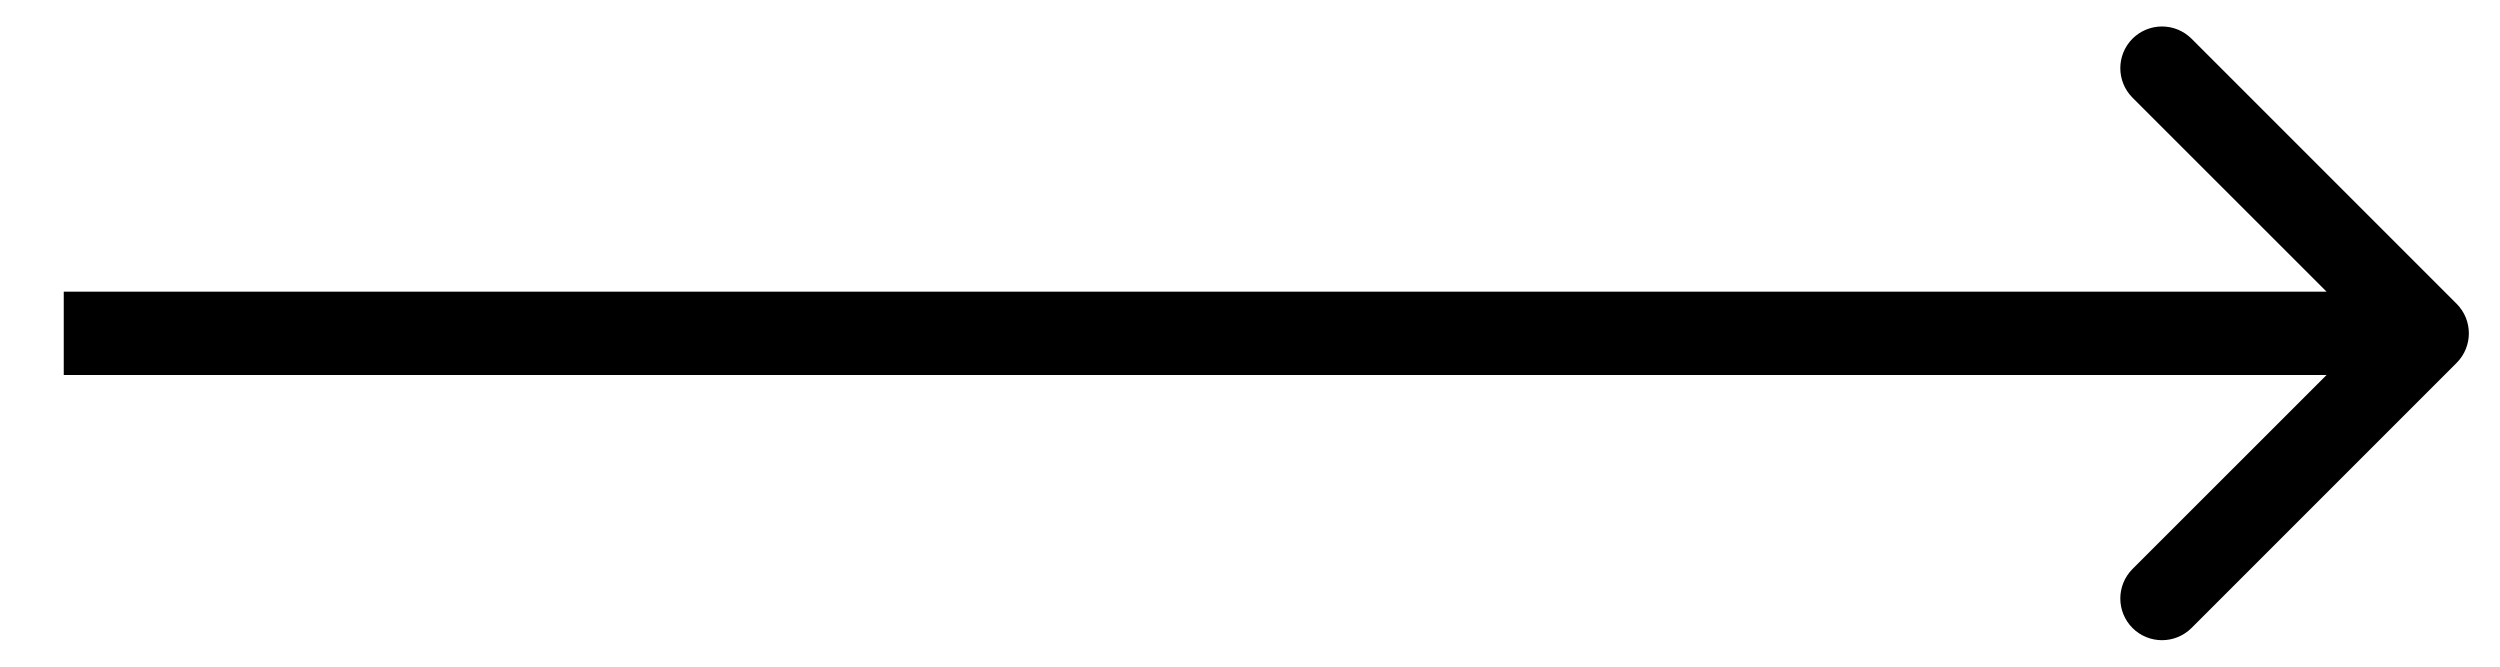 <svg width="30" height="8" viewBox="0 0 30 8" fill="none" xmlns="http://www.w3.org/2000/svg">
<path id="Arrow 2" d="M29.48 4.354C29.675 4.158 29.675 3.842 29.48 3.646L26.298 0.464C26.102 0.269 25.786 0.269 25.59 0.464C25.395 0.66 25.395 0.976 25.59 1.172L28.419 4L25.59 6.828C25.395 7.024 25.395 7.34 25.59 7.536C25.786 7.731 26.102 7.731 26.298 7.536L29.48 4.354ZM0.765 4.5H29.126V3.5H0.765V4.5Z" fill="black"/>
</svg>
